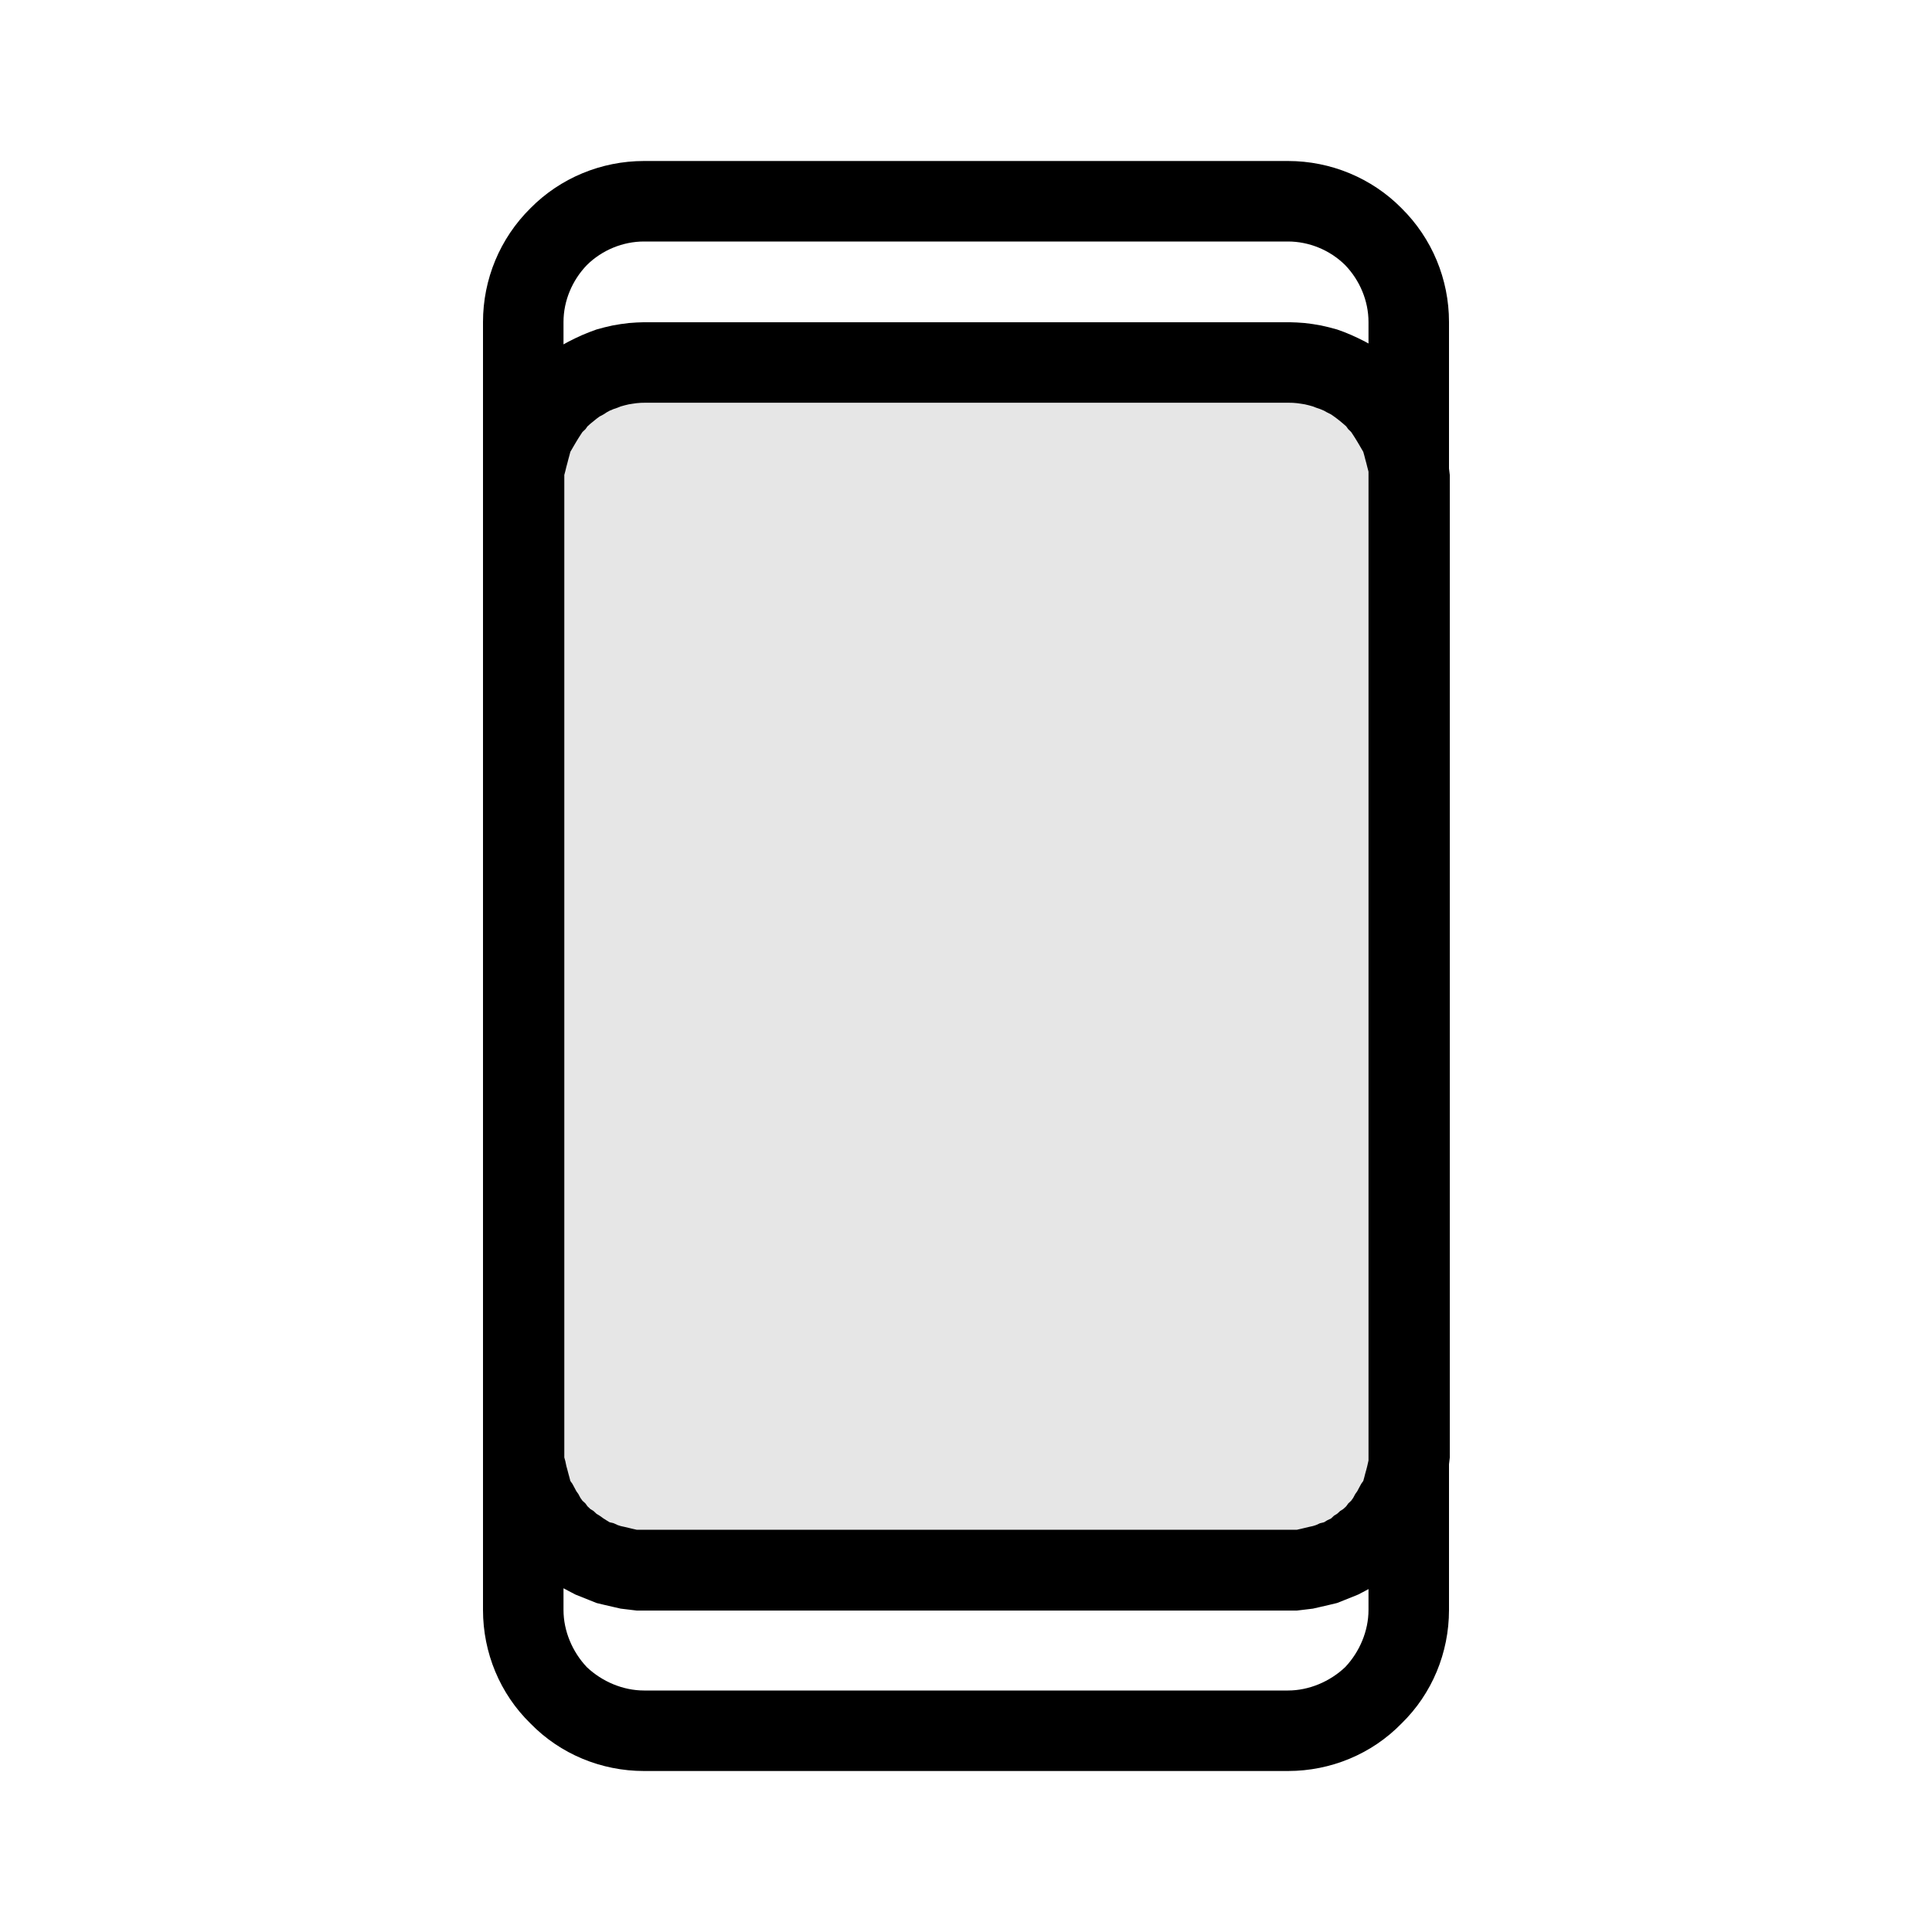 <svg width="24" height="24" viewBox="0 0 24 24" fill="none" xmlns="http://www.w3.org/2000/svg">
<path fill-rule="evenodd" clip-rule="evenodd" d="M17.41 21.41C17.79 21.04 18 20.53 18 20V18.19L18.01 18.105V18.012V5.991V5.902L18 5.82V4C18 3.47 17.79 2.961 17.41 2.586C17.04 2.211 16.53 2 16 2H8C7.47 2 6.96 2.211 6.59 2.586C6.21 2.961 6 3.47 6 4V20C6 20.53 6.21 21.04 6.59 21.41C6.96 21.79 7.47 22 8 22H16C16.53 22 17.04 21.79 17.41 21.41ZM17 4.267V4C17 3.735 16.89 3.48 16.71 3.293C16.52 3.105 16.26 3 16 3H8C7.74 3 7.48 3.105 7.29 3.293C7.11 3.48 7 3.735 7 4V4.278L7.06 4.245L7.148 4.201L7.235 4.161L7.323 4.125L7.41 4.093L7.51 4.066L7.61 4.043L7.71 4.026L7.81 4.013L7.91 4.006L7.998 4.003H16.023L16.11 4.006L16.21 4.013L16.31 4.026L16.41 4.043L16.51 4.066L16.61 4.093L16.698 4.125L16.785 4.161L16.872 4.201L16.96 4.245L17 4.267ZM7 19.73V20C7 20.26 7.11 20.52 7.29 20.71C7.48 20.89 7.74 21 8 21H16C16.26 21 16.52 20.89 16.71 20.71C16.89 20.52 17 20.26 17 20V19.74L16.96 19.762L16.872 19.808L16.785 19.843L16.698 19.878L16.61 19.913L16.51 19.937L16.41 19.96L16.31 19.983L16.21 19.995L16.11 20.007H16.023H7.998H7.91L7.81 19.995L7.71 19.983L7.61 19.96L7.51 19.937L7.41 19.913L7.323 19.878L7.235 19.843L7.148 19.808L7.06 19.762L7 19.73ZM17 5.861V18.142L16.998 18.152L16.985 18.21L16.973 18.257L16.96 18.303L16.948 18.35L16.935 18.397L16.91 18.432L16.885 18.478L16.86 18.525L16.835 18.56L16.81 18.607L16.785 18.642L16.748 18.677L16.723 18.712L16.685 18.747L16.648 18.77L16.61 18.805L16.572 18.828L16.535 18.863L16.485 18.887L16.448 18.91L16.398 18.922L16.348 18.945L16.31 18.957L16.26 18.968L16.21 18.98L16.16 18.992L16.11 19.003H16.06H16.01H8.01H7.96H7.91L7.86 18.992L7.81 18.98L7.76 18.968L7.71 18.957L7.673 18.945L7.623 18.922L7.573 18.91L7.535 18.887L7.497 18.863L7.448 18.828L7.41 18.805L7.373 18.77L7.335 18.747L7.298 18.712L7.273 18.677L7.235 18.642L7.21 18.607L7.185 18.56L7.16 18.525L7.135 18.478L7.11 18.432L7.085 18.397L7.073 18.35L7.06 18.303L7.048 18.257L7.035 18.21L7.023 18.152L7.01 18.105V18.058V18V6.003V5.952V5.9L7.023 5.851L7.035 5.801L7.048 5.753L7.06 5.706L7.073 5.659L7.085 5.613L7.11 5.57L7.135 5.527L7.16 5.485L7.185 5.444L7.21 5.405L7.235 5.367L7.273 5.331L7.298 5.296L7.335 5.263L7.373 5.232L7.41 5.202L7.448 5.174L7.497 5.148L7.535 5.123L7.573 5.102L7.623 5.081L7.673 5.064L7.71 5.049L7.76 5.035L7.81 5.023L7.86 5.015L7.91 5.008L7.96 5.004L8.01 5.003H16.01L16.06 5.004L16.11 5.008L16.16 5.015L16.21 5.023L16.26 5.035L16.31 5.049L16.348 5.064L16.398 5.081L16.448 5.102L16.485 5.123L16.535 5.148L16.572 5.174L16.61 5.202L16.648 5.232L16.685 5.263L16.723 5.296L16.748 5.331L16.785 5.367L16.81 5.405L16.835 5.444L16.86 5.485L16.885 5.527L16.91 5.57L16.935 5.613L16.948 5.659L16.96 5.706L16.973 5.753L16.985 5.801L16.998 5.851L17 5.861Z" fill="black"/>
<path d="M7 5V19H17V5H7Z" fill="black" fill-opacity="0.1"/>
</svg>
